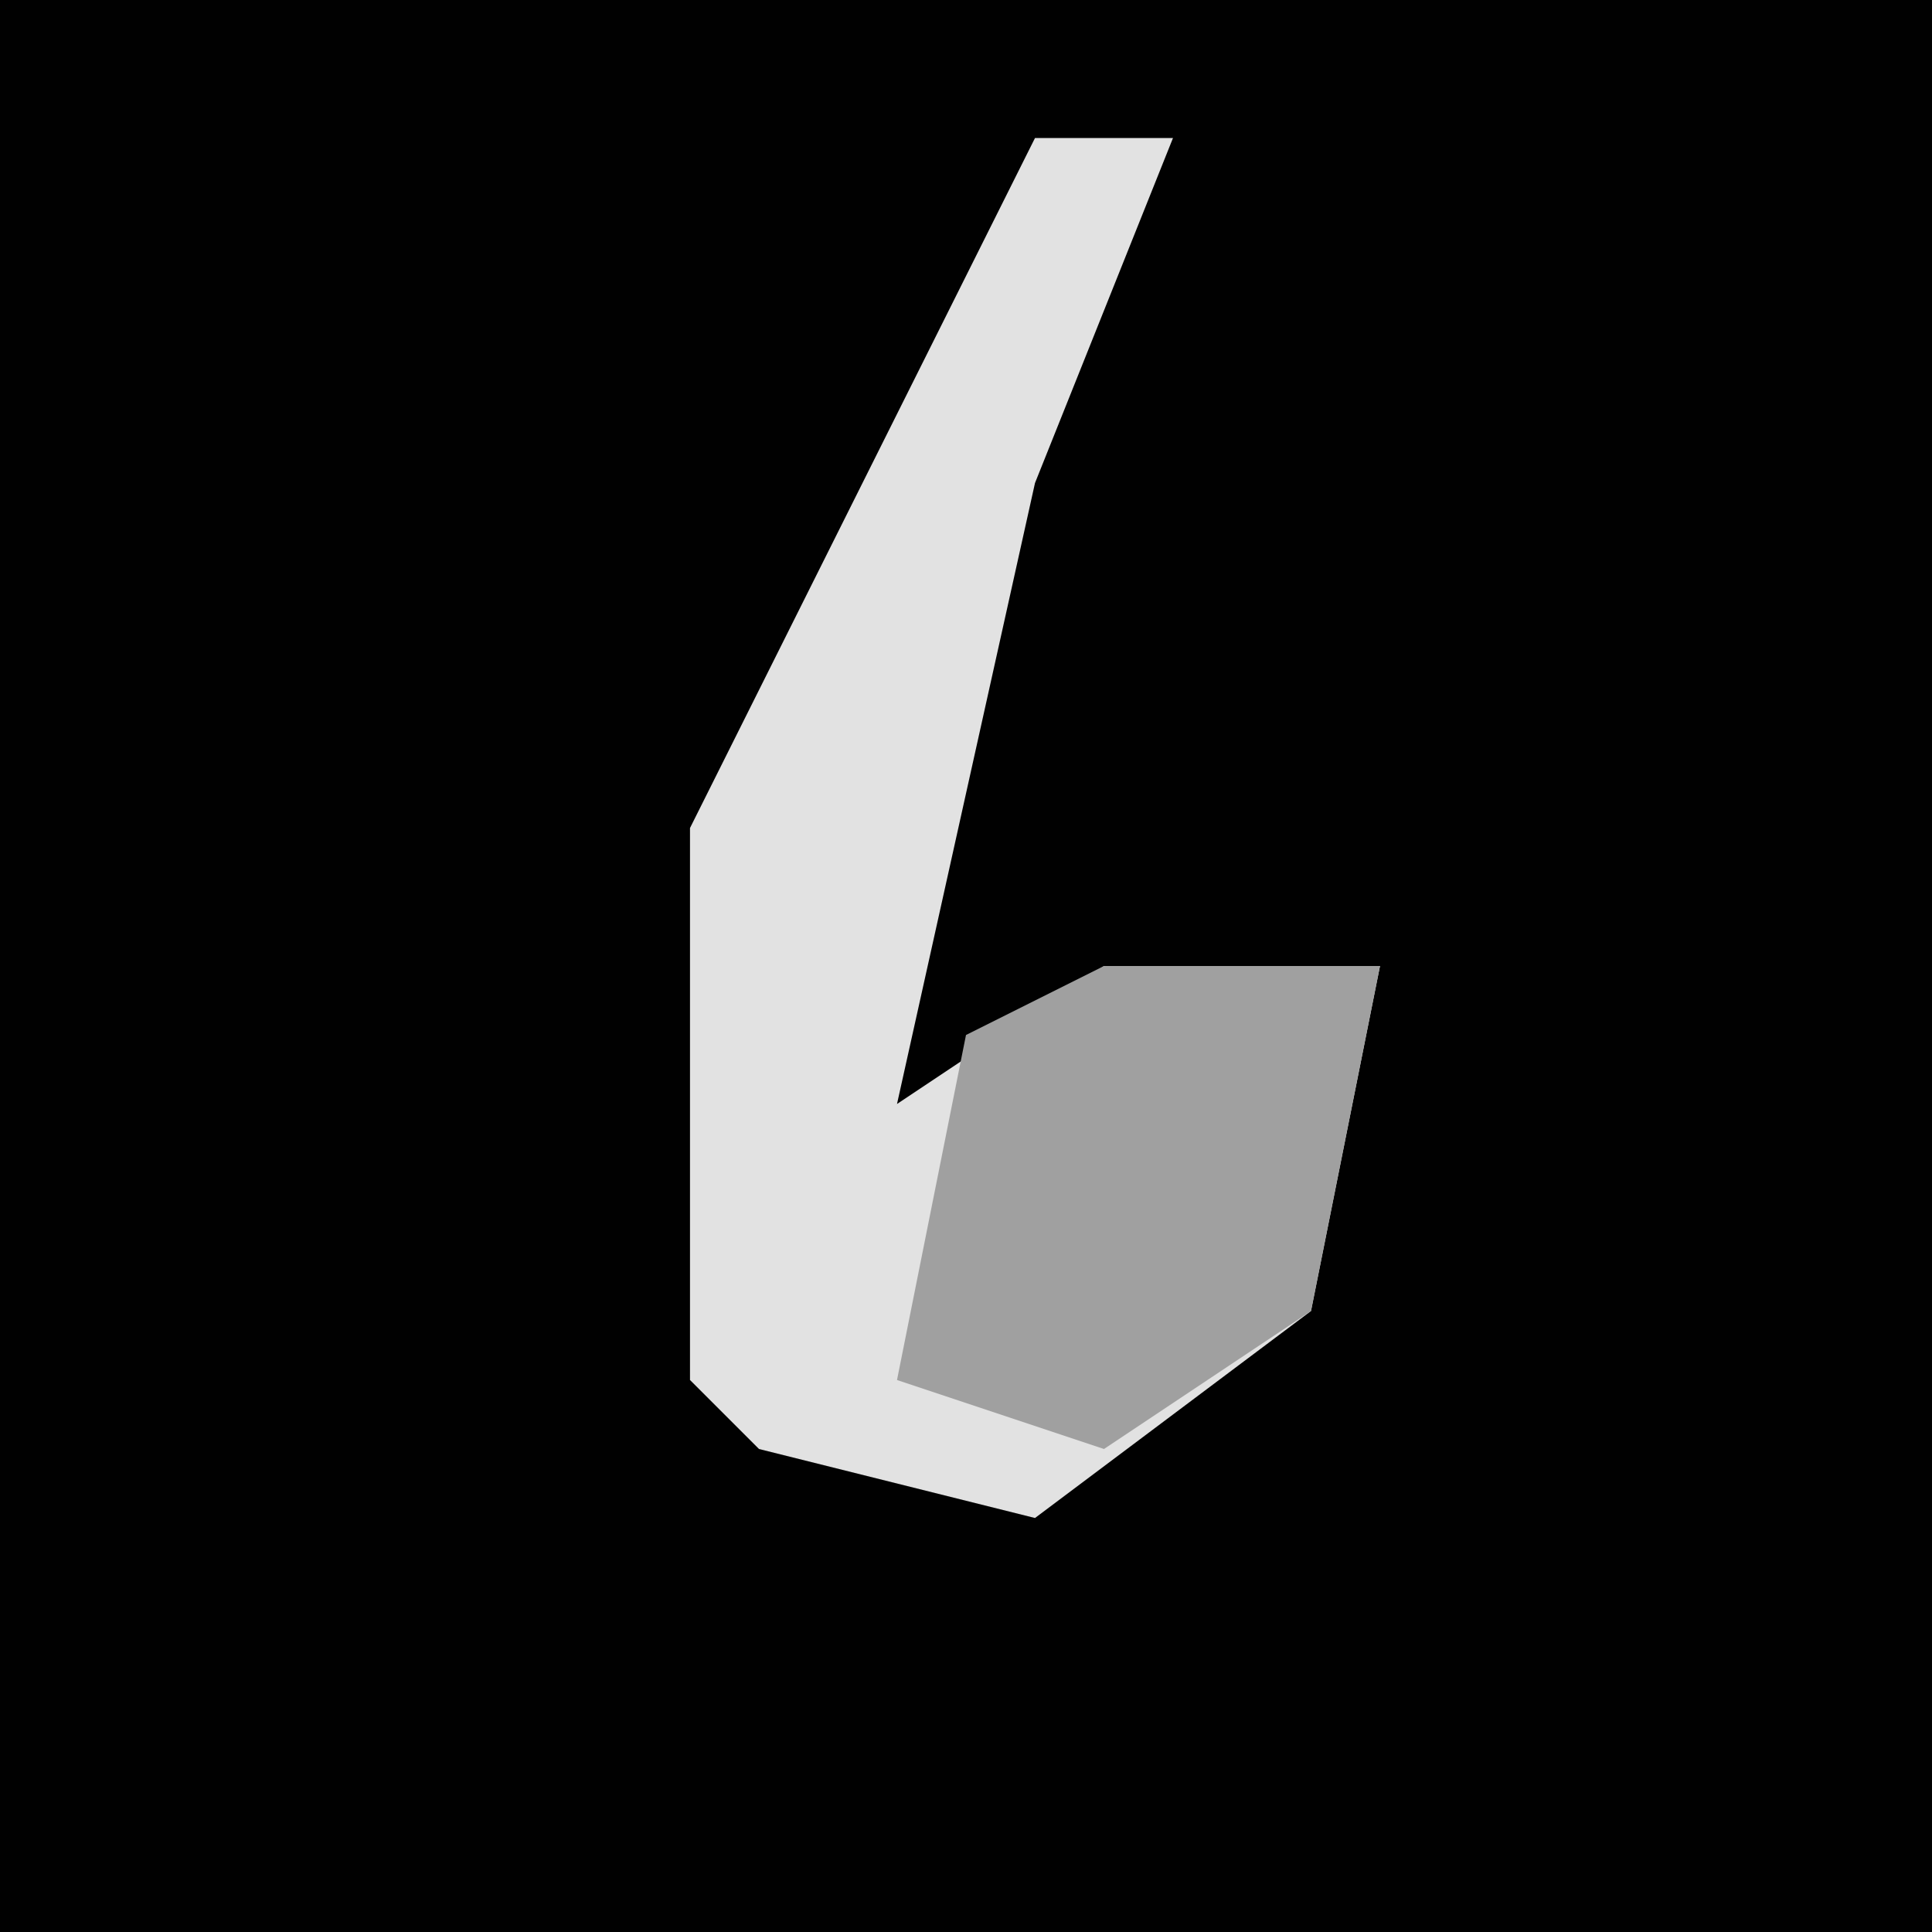 <?xml version="1.0" encoding="UTF-8"?>
<svg version="1.1" xmlns="http://www.w3.org/2000/svg" width="28" height="28">
<path d="M0,0 L28,0 L28,28 L0,28 Z " fill="#010101" transform="translate(0,0)"/>
<path d="M0,0 L2,0 L0,5 L-2,14 L1,12 L5,12 L4,17 L0,20 L-4,19 L-5,18 L-5,10 Z " fill="#E2E2E2" transform="translate(15,2)"/>
<path d="M0,0 L4,0 L3,5 L0,7 L-3,6 L-2,1 Z " fill="#A0A0A0" transform="translate(16,14)"/>
</svg>
